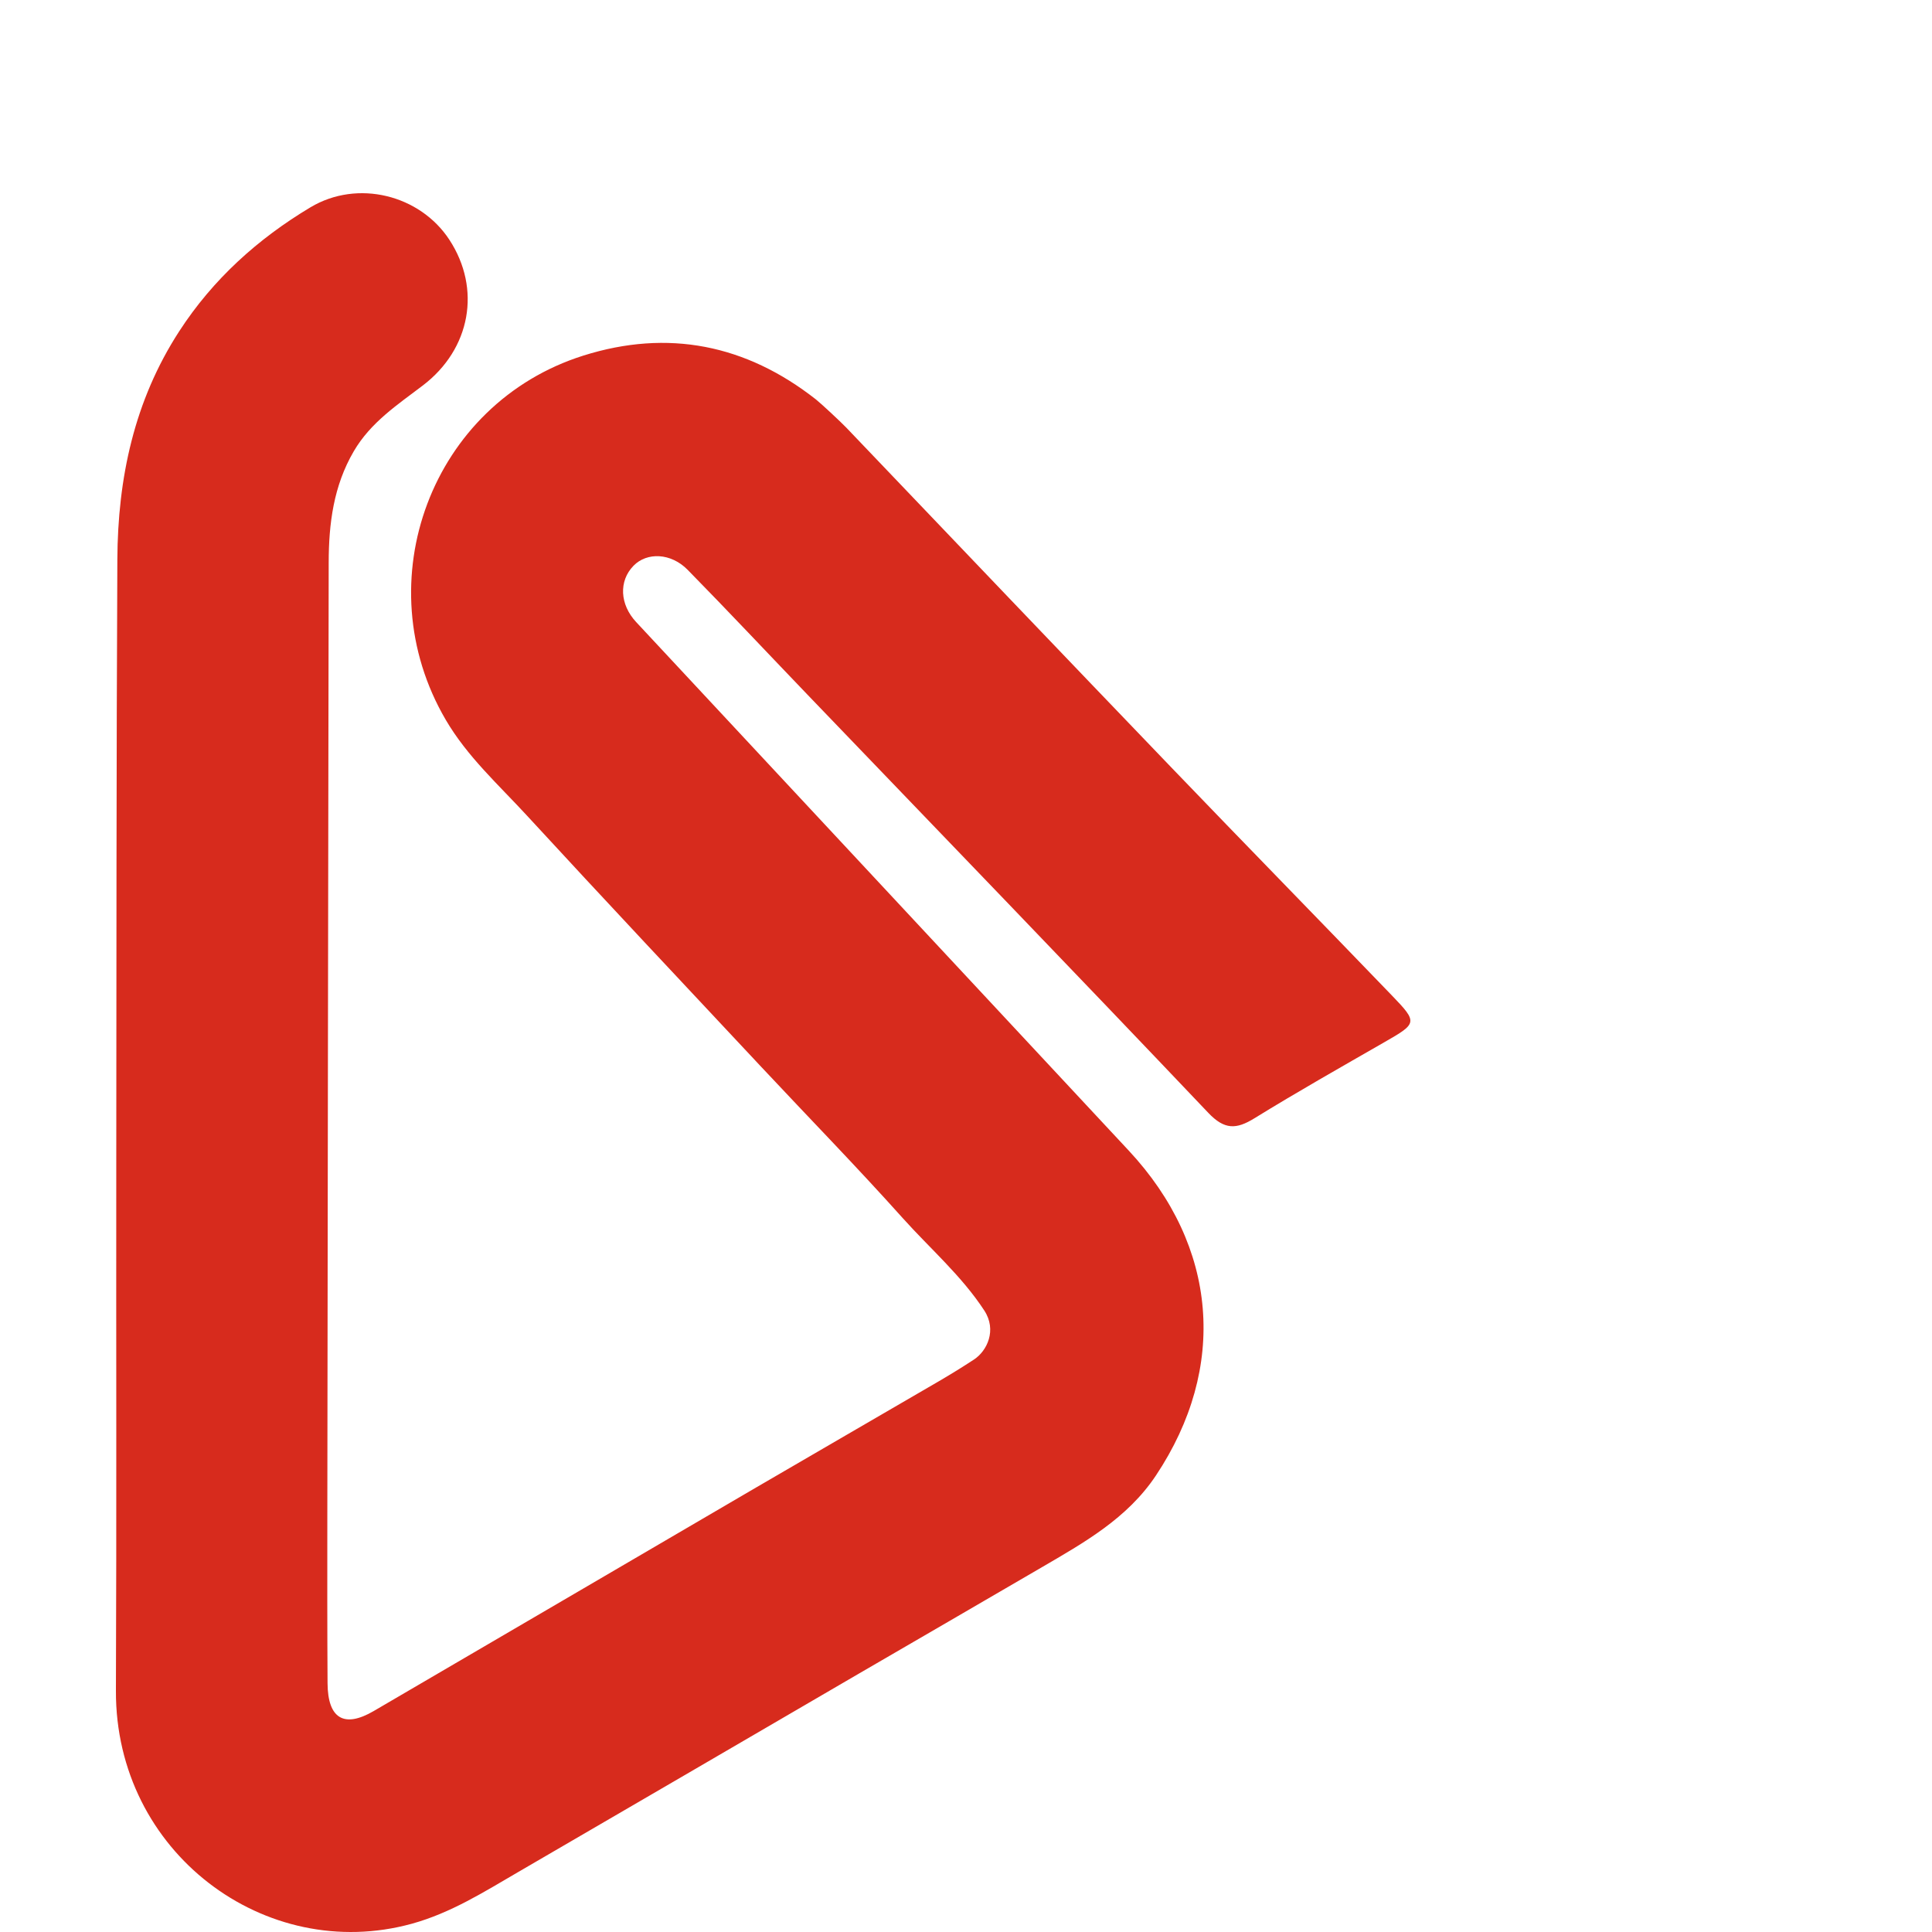 <svg width="100" height="100" viewBox="0 0 100 100" fill="none" xmlns="http://www.w3.org/2000/svg">
<path d="M43.807 22.137C49.425 28.022 55.042 33.908 60.677 39.774C64.453 43.705 68.265 47.6 72.045 51.526C73.392 52.924 73.358 52.967 71.662 53.94C69.406 55.236 67.141 56.518 64.927 57.883C63.985 58.464 63.379 58.481 62.543 57.602C55.67 50.366 48.737 43.185 41.824 35.986C39.748 33.823 37.696 31.636 35.596 29.497C34.73 28.613 33.486 28.57 32.791 29.283C32.019 30.075 32.078 31.286 32.927 32.197C41.427 41.316 49.927 50.435 58.425 59.556C63.039 64.507 63.552 70.782 59.831 76.371C58.349 78.596 56.11 79.846 53.898 81.137C50.75 82.977 47.592 84.8 44.44 86.635C38.575 90.05 32.715 93.474 26.846 96.882C25.072 97.913 23.344 99.012 21.32 99.571C13.737 101.661 5.967 95.877 6 87.515C6.037 78.501 6.008 69.488 6.018 60.474C6.028 49.97 6.022 39.467 6.074 28.963C6.095 24.758 6.943 20.746 9.273 17.152C11.02 14.455 13.347 12.359 16.068 10.731C18.511 9.269 21.74 10.087 23.26 12.411C24.921 14.949 24.362 18.066 21.887 19.951C20.567 20.955 19.184 21.863 18.31 23.36C17.262 25.154 17.016 27.106 17.013 29.118C16.985 45.619 16.963 62.118 16.942 78.619C16.939 81.454 16.937 84.289 16.954 87.124C16.966 88.951 17.806 89.46 19.34 88.565C25.892 84.743 32.435 80.906 38.984 77.081C42.185 75.212 45.395 73.359 48.597 71.492C49.21 71.134 49.815 70.761 50.41 70.371C51.089 69.928 51.611 68.847 50.945 67.829C49.765 66.025 48.139 64.627 46.721 63.044C44.337 60.383 41.839 57.826 39.397 55.216C35.347 50.888 31.285 46.572 27.271 42.211C25.806 40.619 24.186 39.163 23.07 37.255C18.888 30.105 22.335 20.884 30.196 18.405C34.578 17.024 38.614 17.835 42.233 20.675C42.495 20.882 43.521 21.838 43.807 22.137Z" fill="#D72B1D"/>
</svg>
